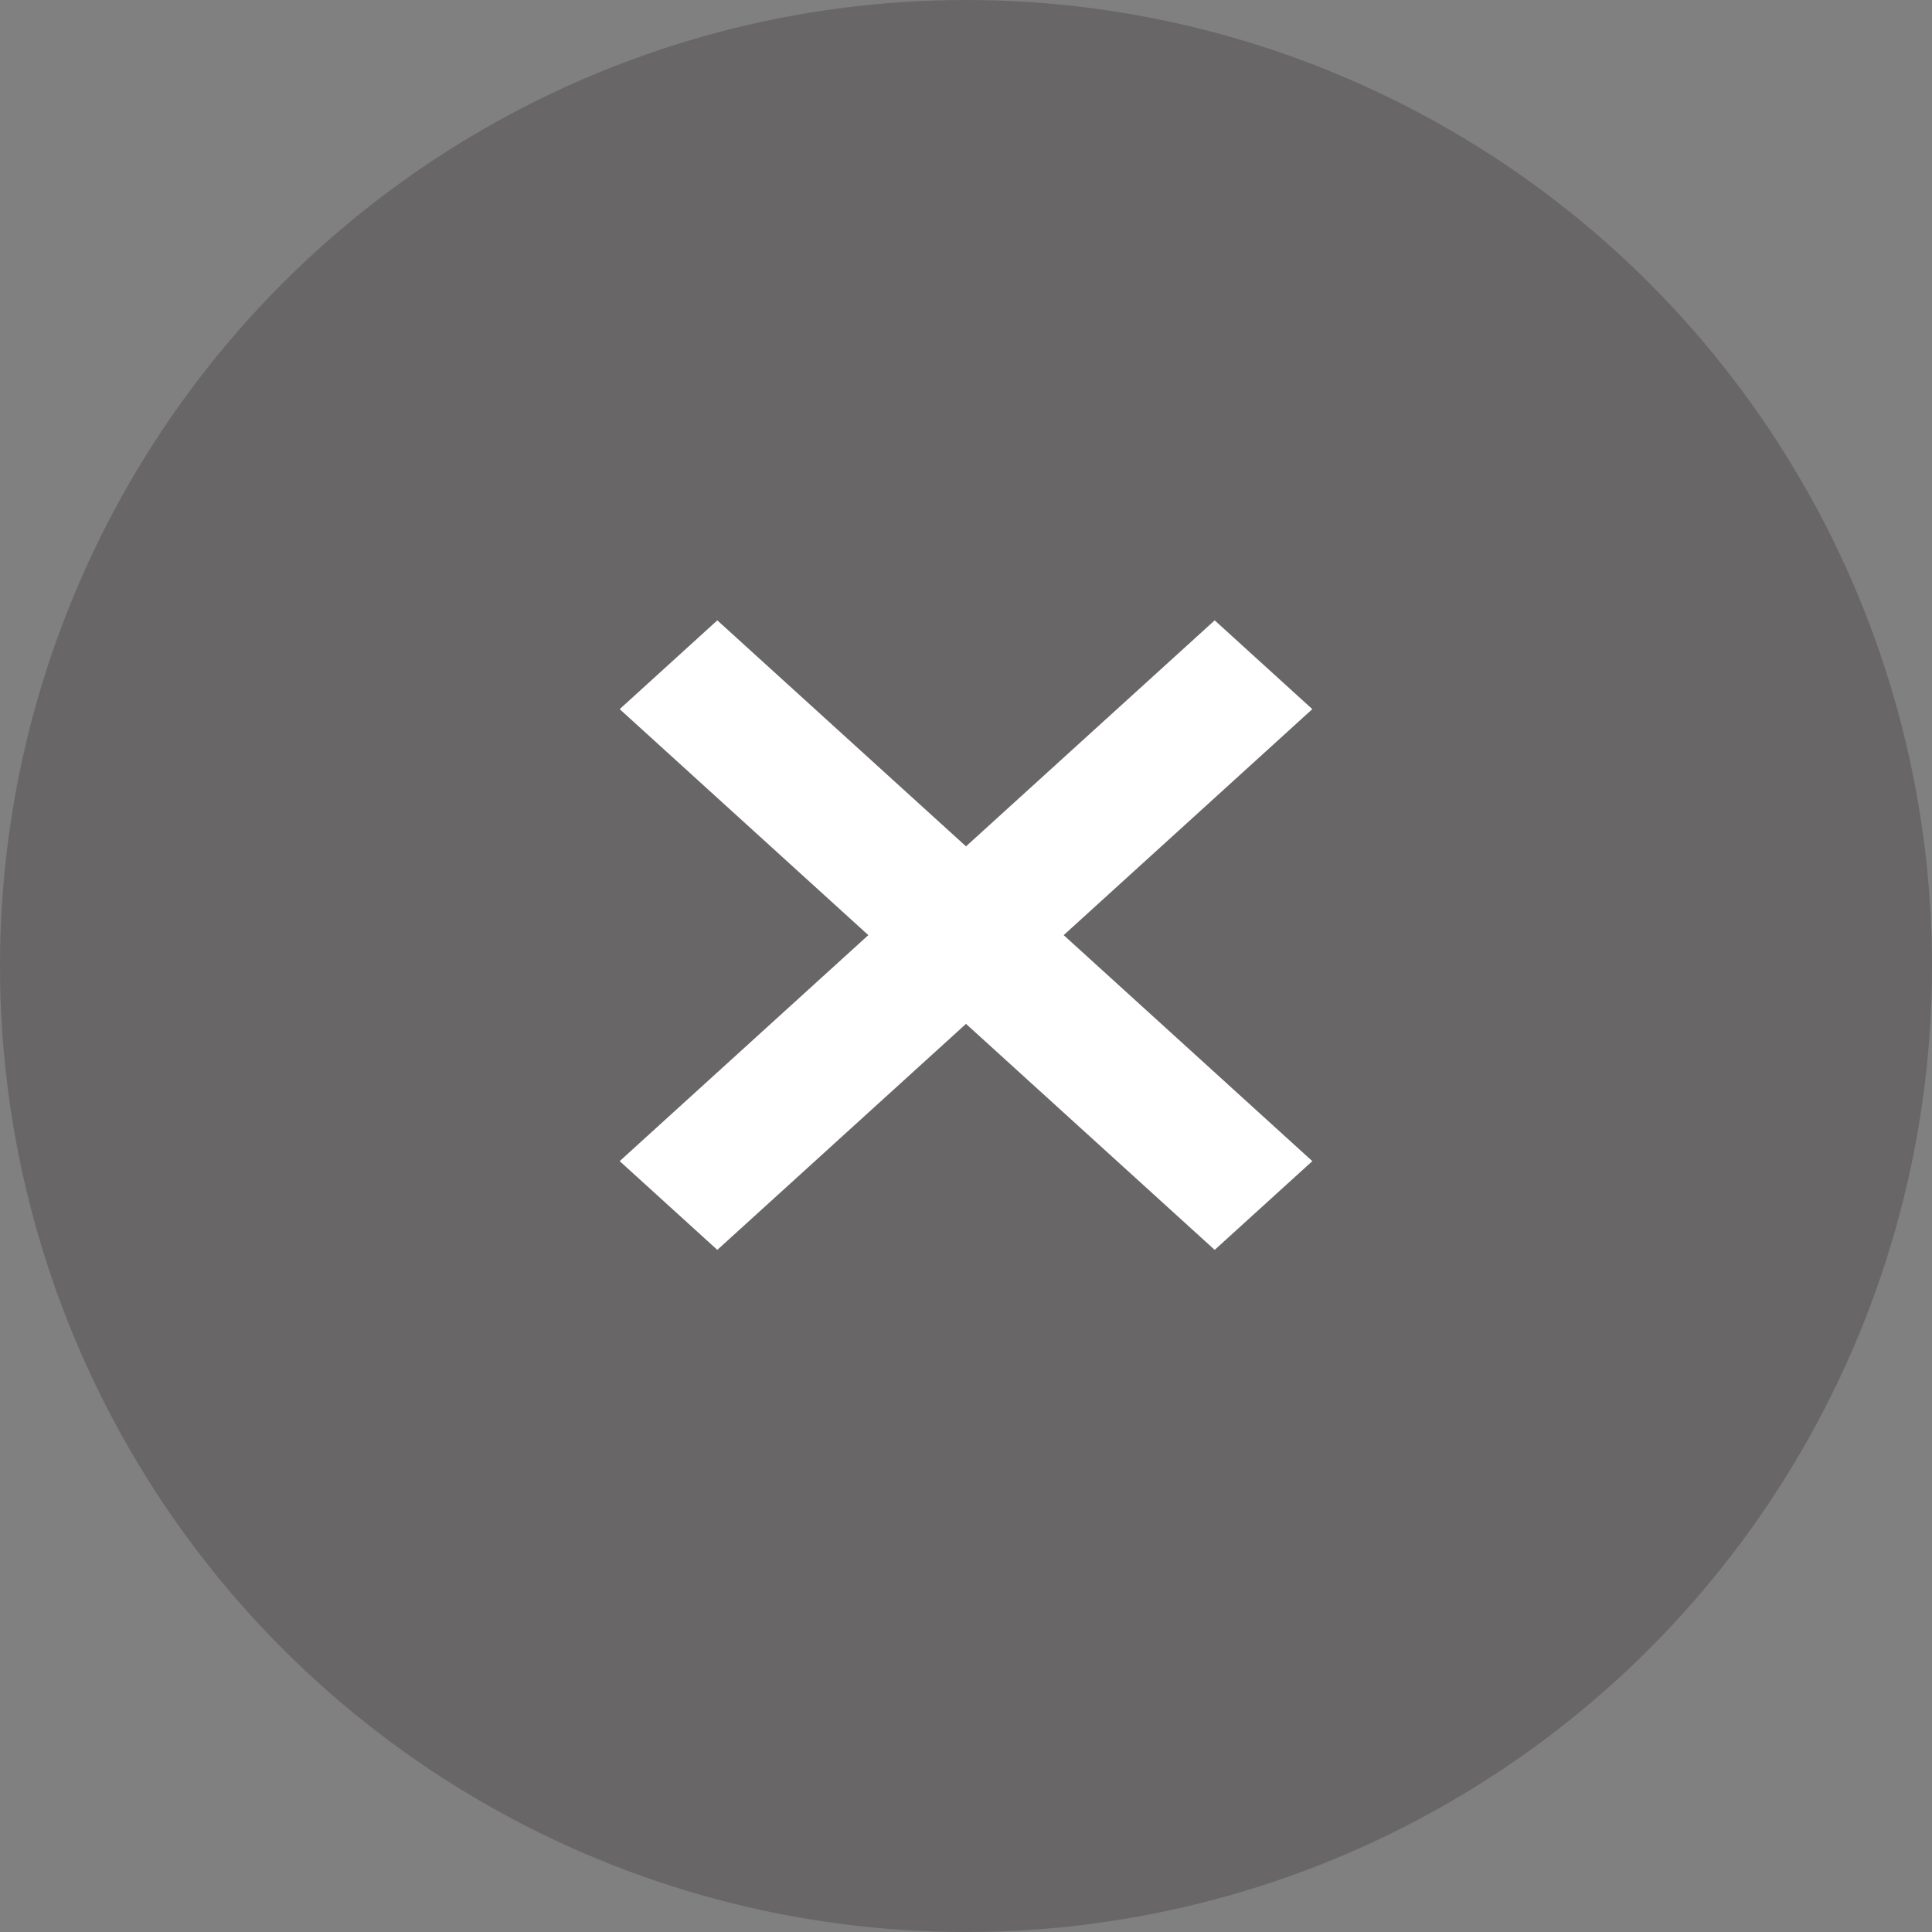 <svg width="43" height="43" viewBox="0 0 43 43" fill="none" xmlns="http://www.w3.org/2000/svg">
<rect x="0" y="0" width="43" height="43" fill="#808080" stroke="none"/>
<circle cx="21.5" cy="21.5" r="21.5" fill="#353030" fill-opacity="0.31"/>
<path d="M27.035 13.807L21.5 18.837L15.965 13.807L13.792 15.783L19.326 20.813L13.792 25.843L15.965 27.818L21.5 22.788L27.035 27.818L29.208 25.843L23.674 20.813L29.208 15.783L27.035 13.807Z" fill="white"/>
</svg>
